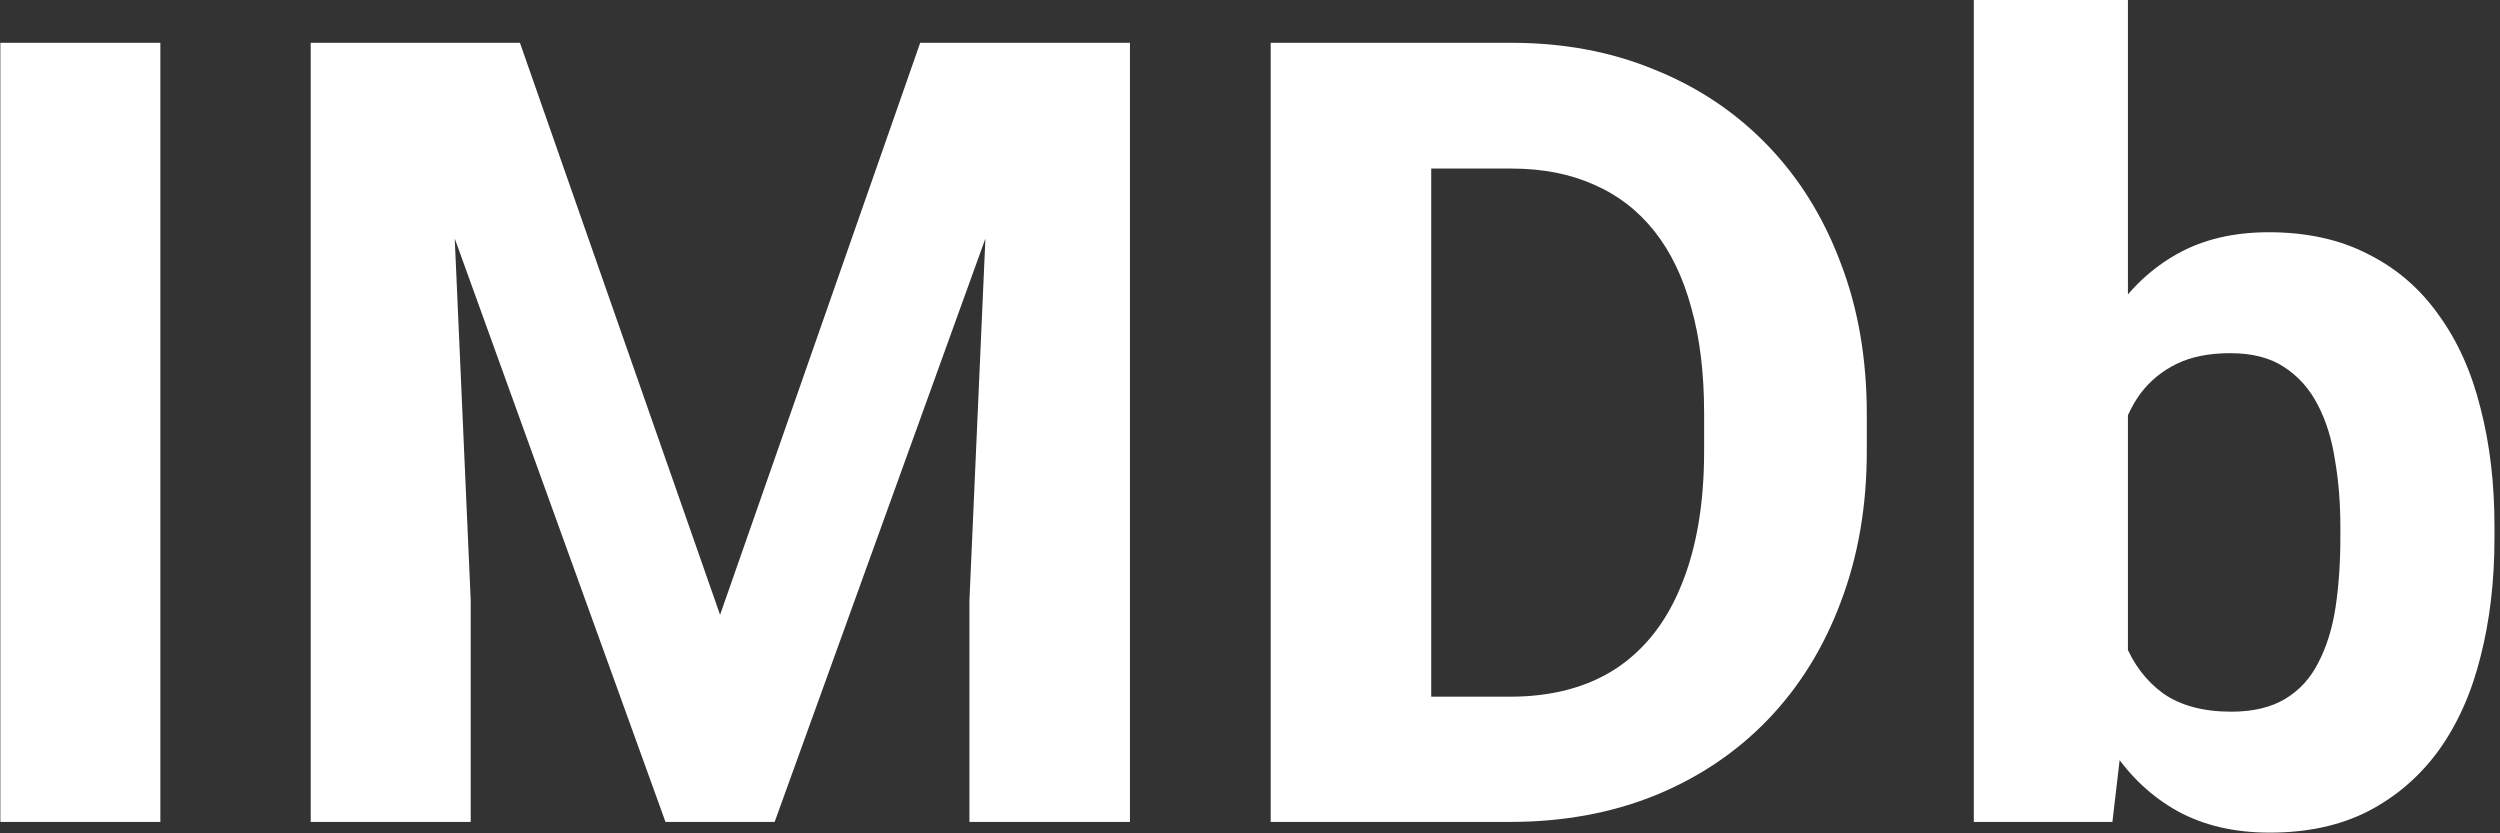 <svg width="219" height="73" viewBox="0 0 219 73" fill="none" xmlns="http://www.w3.org/2000/svg">
<rect x="0" y="0" width="219" height="73" fill="#333333" stroke="none"/>
<path d="M14.047 3.75V72H0.031V3.75H14.047ZM33.641 3.75H45.547L63.078 53.859L80.609 3.75H92.516L67.859 72H58.297L33.641 3.75ZM27.219 3.75H39.078L41.234 52.594V72H27.219V3.75ZM87.078 3.75H98.984V72H84.922V52.594L87.078 3.75ZM132.266 72H117.406L117.5 61.031H132.266C135.953 61.031 139.062 60.203 141.594 58.547C144.125 56.859 146.031 54.406 147.312 51.188C148.625 47.969 149.281 44.078 149.281 39.516V36.188C149.281 32.688 148.906 29.609 148.156 26.953C147.438 24.297 146.359 22.062 144.922 20.25C143.484 18.438 141.719 17.078 139.625 16.172C137.531 15.234 135.125 14.766 132.406 14.766H117.125V3.75H132.406C136.969 3.75 141.141 4.531 144.922 6.094C148.734 7.625 152.031 9.828 154.812 12.703C157.594 15.578 159.734 19.016 161.234 23.016C162.766 26.984 163.531 31.406 163.531 36.281V39.516C163.531 44.359 162.766 48.781 161.234 52.781C159.734 56.781 157.594 60.219 154.812 63.094C152.062 65.938 148.766 68.141 144.922 69.703C141.109 71.234 136.891 72 132.266 72ZM125.375 3.75V72H111.312V3.75H125.375ZM172.906 0H186.406V60.375L185.047 72H172.906V0ZM218.516 46.125V47.109C218.516 50.891 218.109 54.359 217.297 57.516C216.516 60.672 215.297 63.406 213.641 65.719C211.984 68 209.922 69.781 207.453 71.062C205.016 72.312 202.141 72.938 198.828 72.938C195.734 72.938 193.047 72.312 190.766 71.062C188.516 69.812 186.625 68.047 185.094 65.766C183.562 63.484 182.328 60.812 181.391 57.75C180.453 54.688 179.75 51.344 179.281 47.719V45.562C179.75 41.938 180.453 38.594 181.391 35.531C182.328 32.469 183.562 29.797 185.094 27.516C186.625 25.234 188.516 23.469 190.766 22.219C193.016 20.969 195.672 20.344 198.734 20.344C202.078 20.344 204.984 20.984 207.453 22.266C209.953 23.516 212.016 25.297 213.641 27.609C215.297 29.891 216.516 32.609 217.297 35.766C218.109 38.891 218.516 42.344 218.516 46.125ZM205.016 47.109V46.125C205.016 44.062 204.859 42.125 204.547 40.312C204.266 38.469 203.766 36.859 203.047 35.484C202.328 34.078 201.344 32.969 200.094 32.156C198.875 31.344 197.297 30.938 195.359 30.938C193.516 30.938 191.953 31.25 190.672 31.875C189.391 32.5 188.328 33.375 187.484 34.5C186.672 35.625 186.062 36.969 185.656 38.531C185.25 40.062 185 41.75 184.906 43.594V49.734C185 52.203 185.406 54.391 186.125 56.297C186.875 58.172 188 59.656 189.5 60.75C191.031 61.812 193.016 62.344 195.453 62.344C197.359 62.344 198.938 61.969 200.188 61.219C201.438 60.469 202.406 59.406 203.094 58.031C203.812 56.656 204.312 55.047 204.594 53.203C204.875 51.328 205.016 49.297 205.016 47.109Z" fill="white"/>
</svg>
